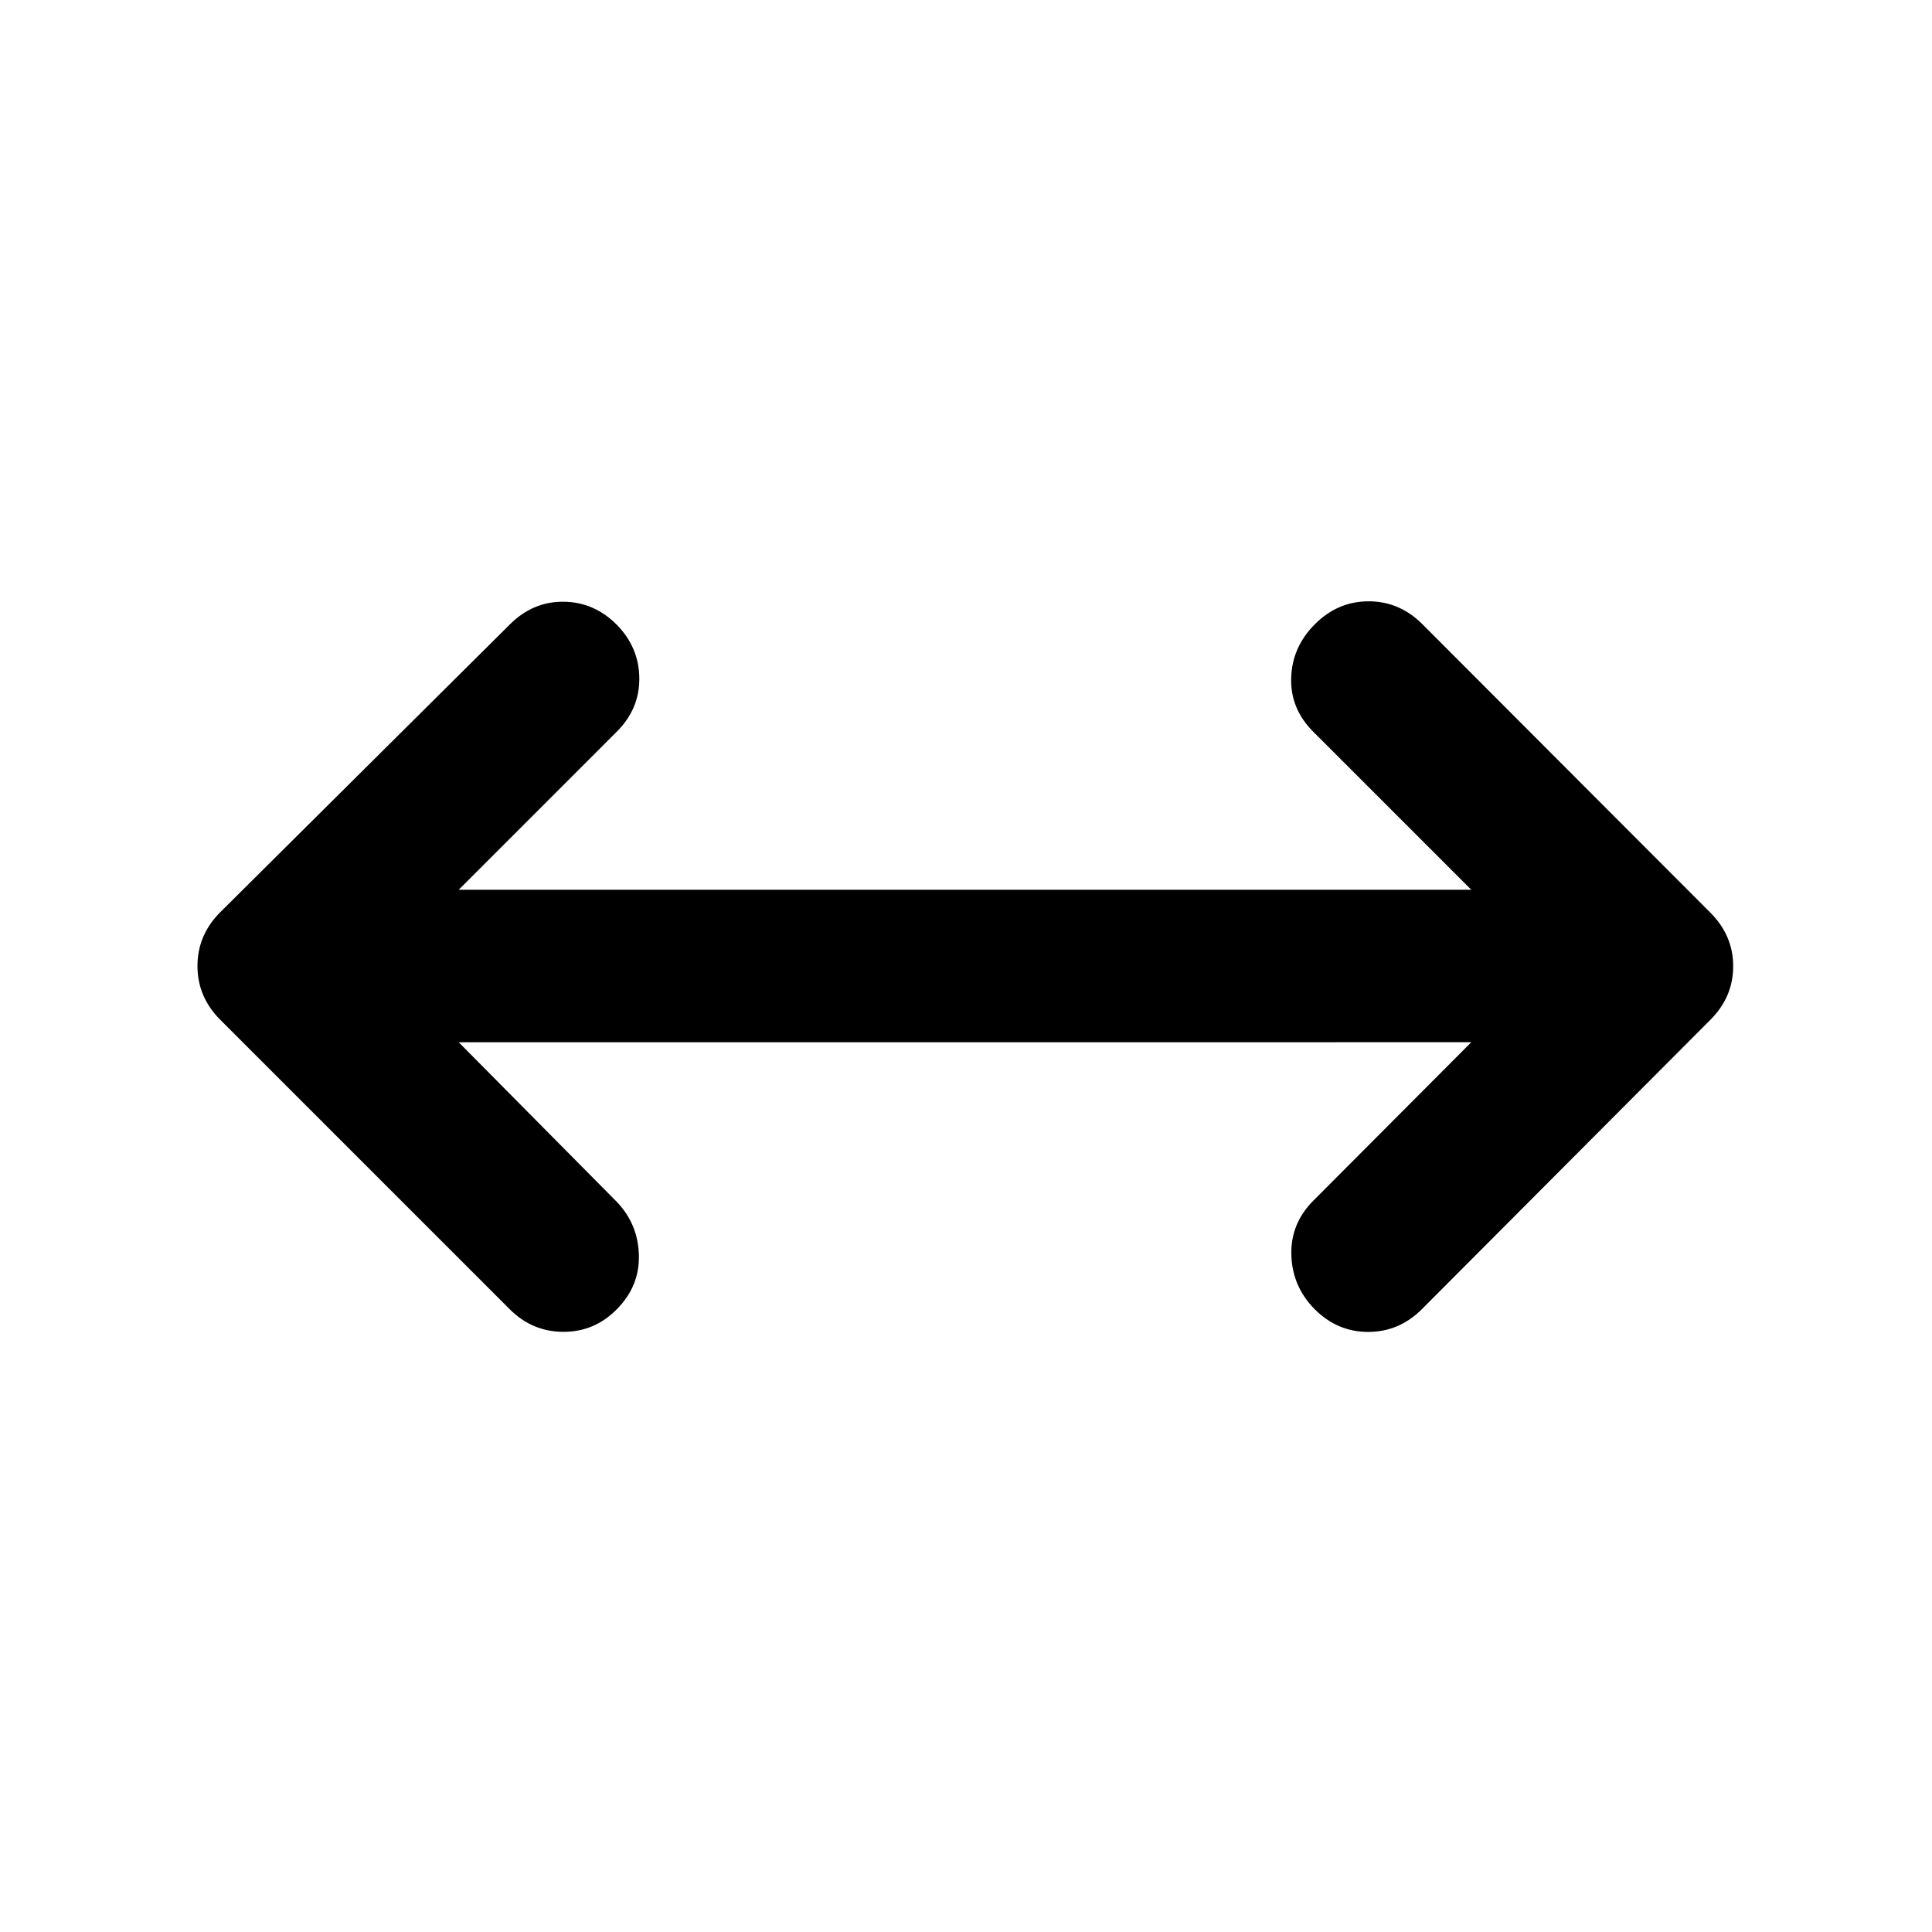 <svg xmlns="http://www.w3.org/2000/svg" height="40" viewBox="0 96 960 960" width="40"><path d="m227.92 613.877 78.841 79.601q10.355 11.022 10.695 26.355.341 15.334-10.934 26.689-11.022 11.26-26.522 11.26-15.5 0-26.761-11.26L109.478 602.761Q98.123 591.406 98.123 576q0-15.406 11.355-26.761l144-143.094q11.355-11.275 26.562-11.149 15.206.127 26.482 11.482Q317.543 417.754 317.67 433q.127 15.246-11.148 26.522l-78.602 78.601h503.16l-78.602-78.601q-11.355-11.355-10.902-26.689.453-15.333 11.808-26.688 11.355-11.355 26.689-11.355 15.333 0 26.688 11.355l143.094 143.333q11.355 11.355 11.355 26.642 0 15.286-11.355 26.641L706.522 746.522q-11.261 11.26-26.595 11.308-15.333.047-26.688-11.308-11.116-11.276-11.576-26.863-.46-15.586 10.815-26.941l78.602-78.841H227.92Z"/></svg>